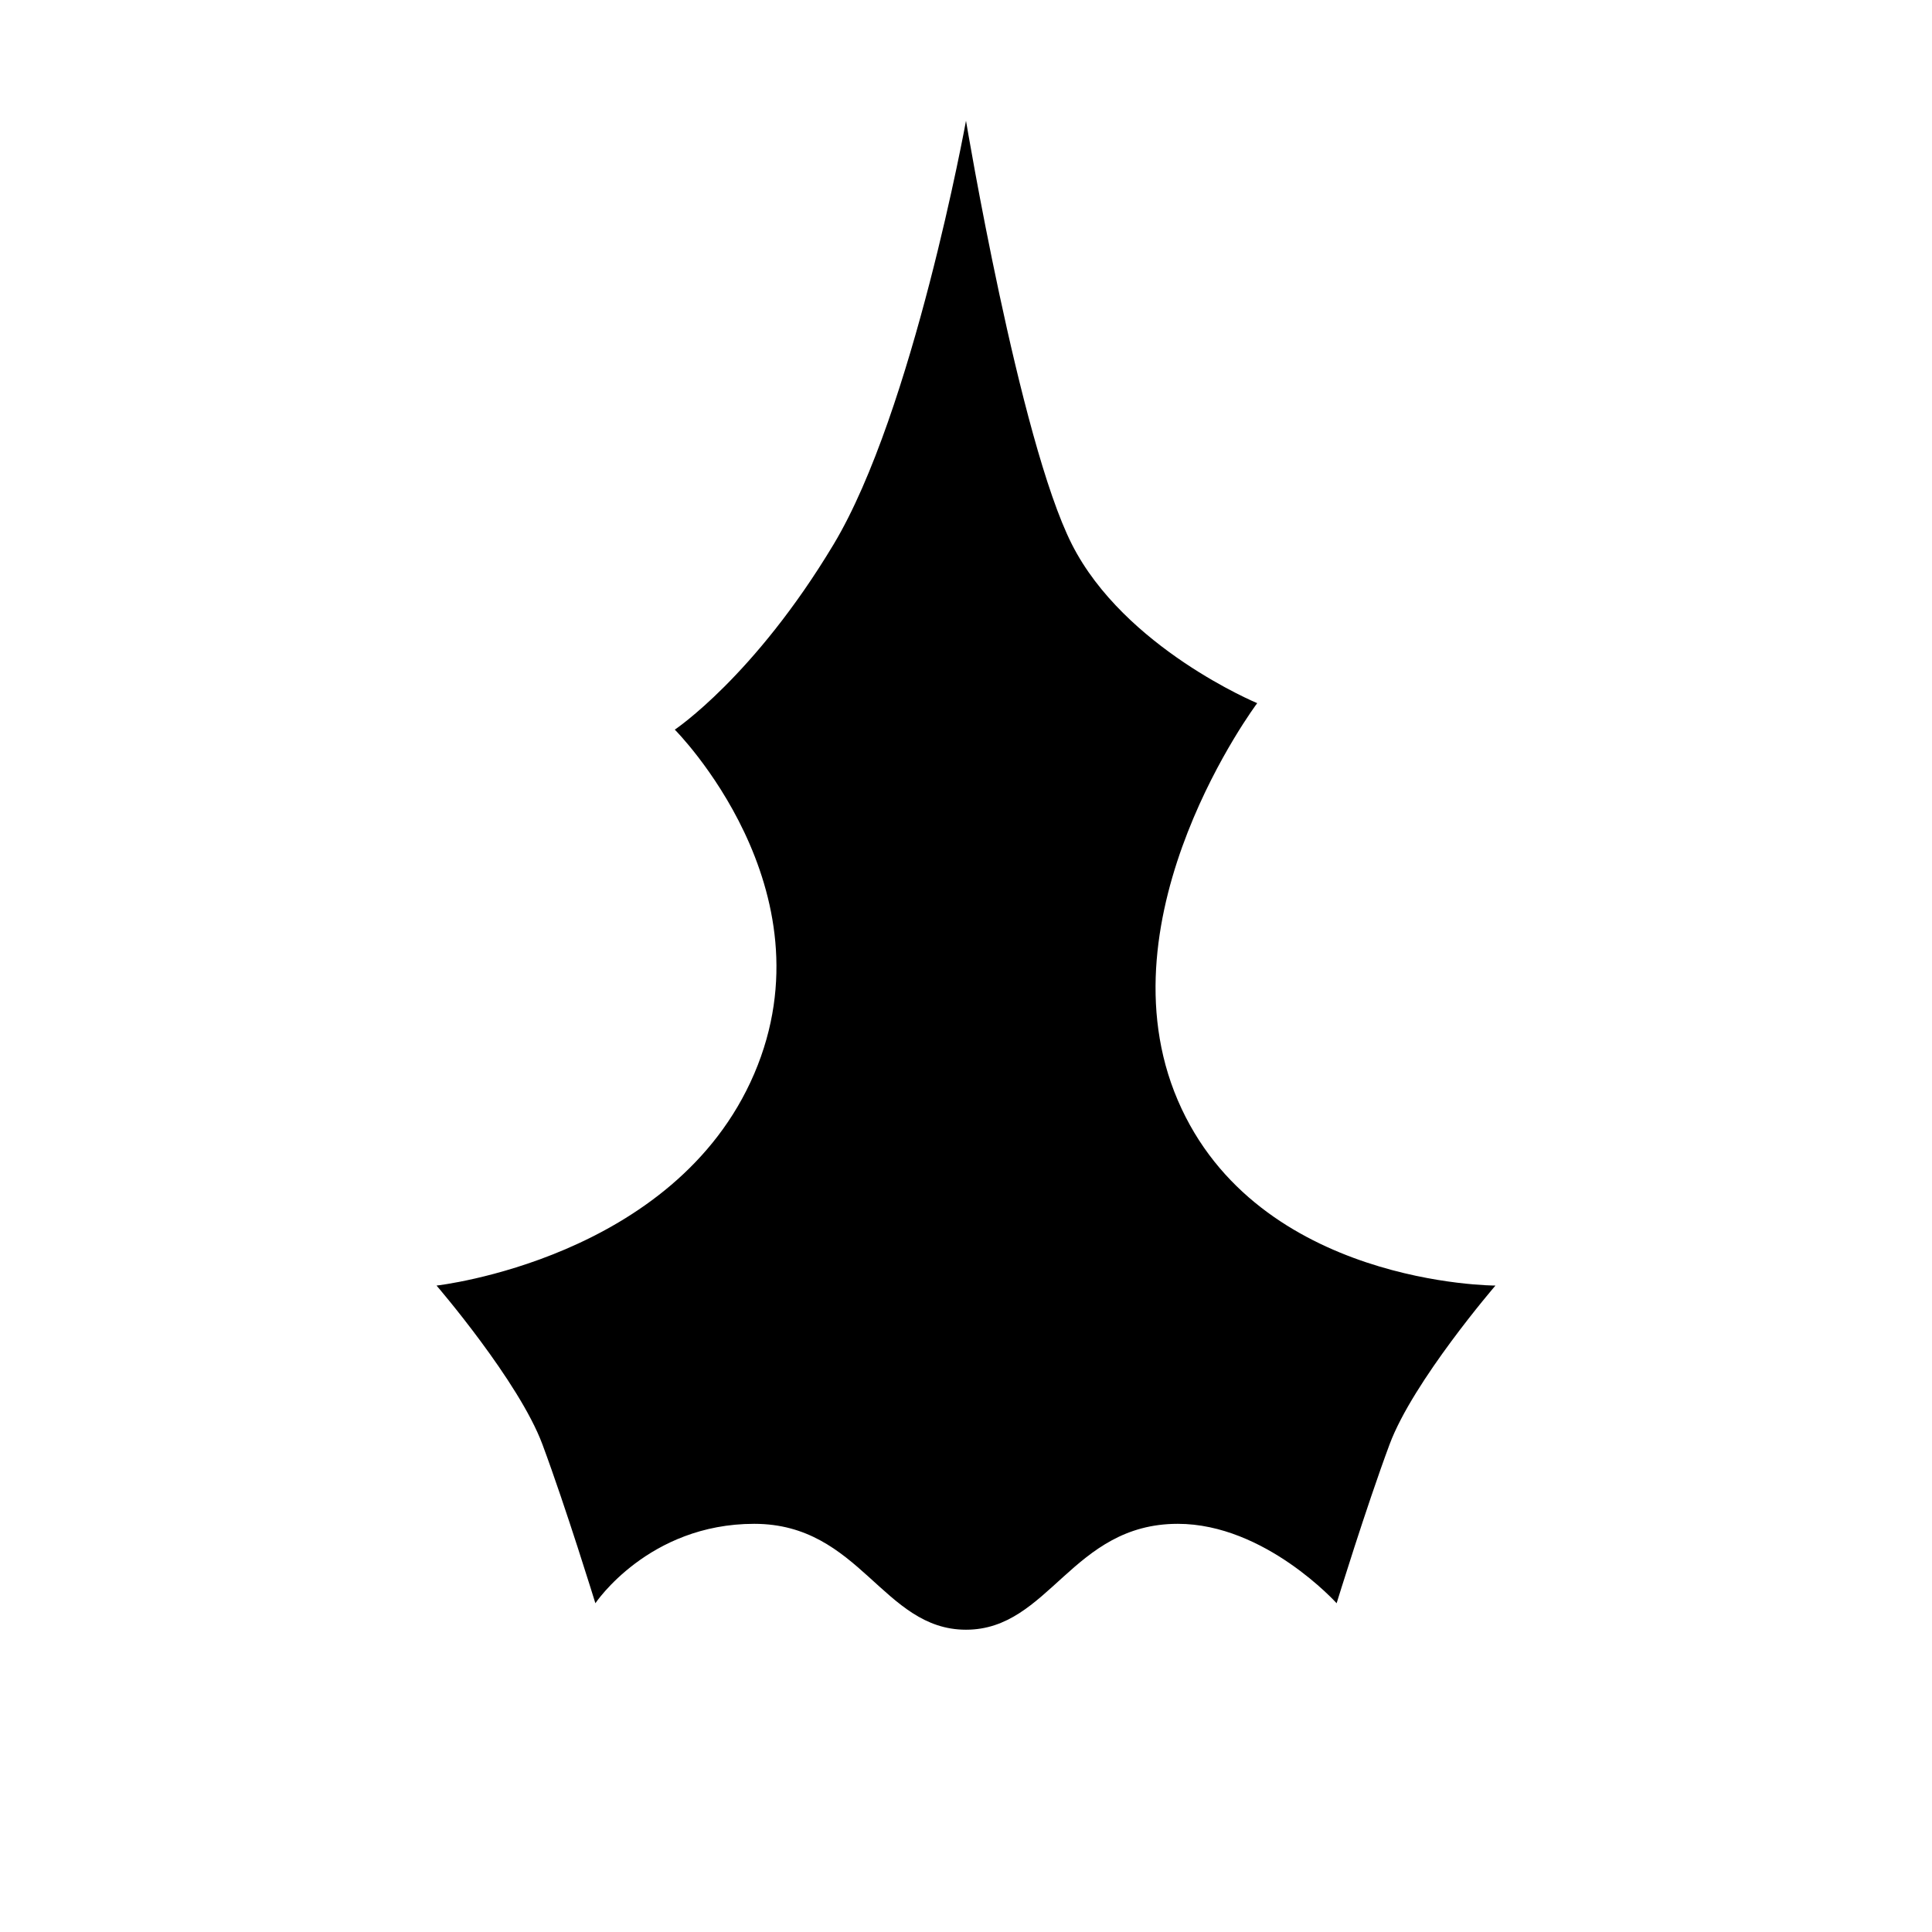 <svg viewBox="0 0 512 512"><path d="M 256,32 C 256,32 270.135,116.755 284.062,144.25 C 297.99,171.745 333.172,186.344 333.172,186.344 C 333.172,186.344 291.078,242.469 312.125,291.579 C 333.172,340.688 396.313,340.688 396.313,340.688 C 396.313,340.688 374.478,366.044 368.25,382.782 C 362.023,399.52 354.219,424.876 354.219,424.876 C 354.219,424.876 335.275,403.829 312.125,403.829 C 284.062,403.829 278.062,431.892 256,431.892 C 233.938,431.892 227.937,403.829 199.875,403.829 C 171.812,403.829 157.781,424.876 157.781,424.876 C 157.781,424.876 149.977,399.52 143.75,382.782 C 137.522,366.044 115.687,340.688 115.687,340.688 C 115.687,340.688 178.828,333.673 199.875,284.563 C 220.922,235.454 178.828,193.36 178.828,193.36 C 178.828,193.36 199.875,179.328 220.922,144.25 C 241.969,109.172 256,32 256,32 Z" /></svg>

